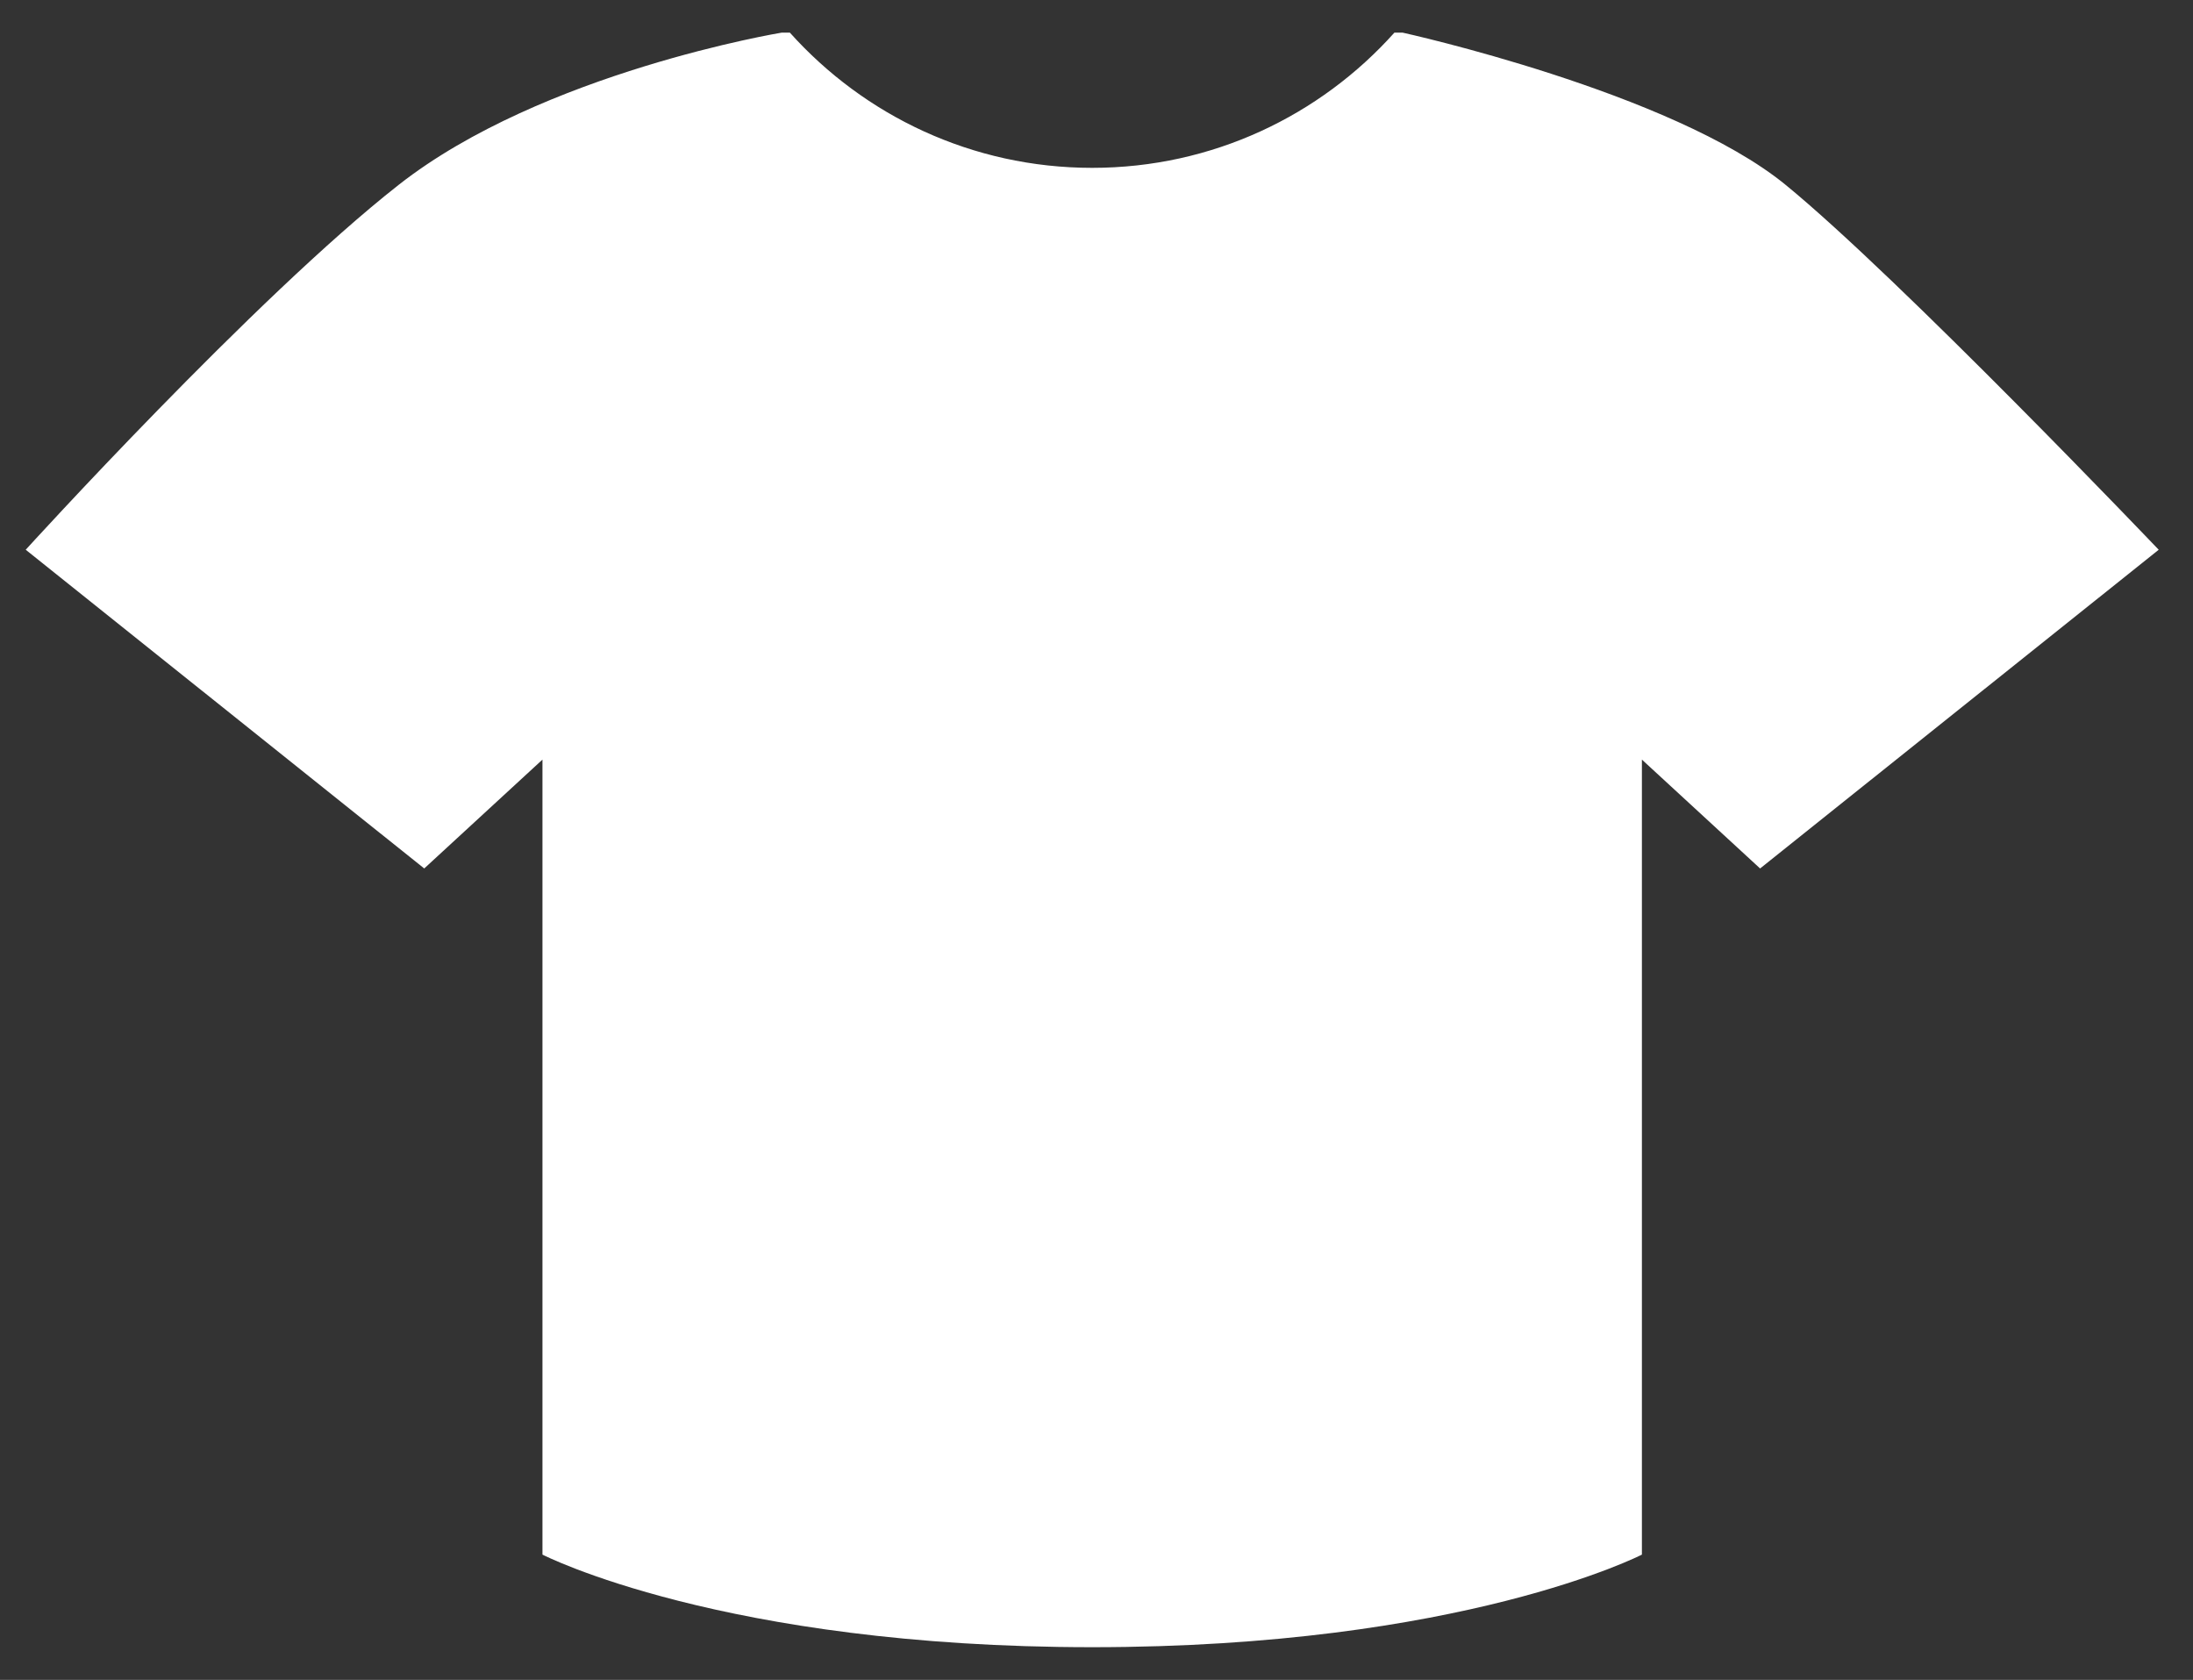 <svg width="47" height="36" viewBox="0 0 47 36" fill="none" xmlns="http://www.w3.org/2000/svg">
<rect x="0" y="0" width="47" height="36" fill="#333333" stroke="none"/>
<path d="M38.267 3.96C35.83 1.967 30.059 0.699 30.059 0.699H29.885C28.294 2.477 25.982 3.597 23.408 3.597C20.833 3.597 18.522 2.477 16.928 0.699H16.755C16.755 0.699 11.626 1.544 8.546 3.96C5.466 6.375 0.551 11.781 0.551 11.781L9.092 18.611L11.626 16.278V33.315C11.626 33.315 15.484 35.299 23.408 35.299C31.332 35.299 35.189 33.315 35.189 33.315V16.278L37.722 18.611L46.265 11.781C46.265 11.781 40.704 5.952 38.267 3.96Z" fill="white"/>
</svg>
